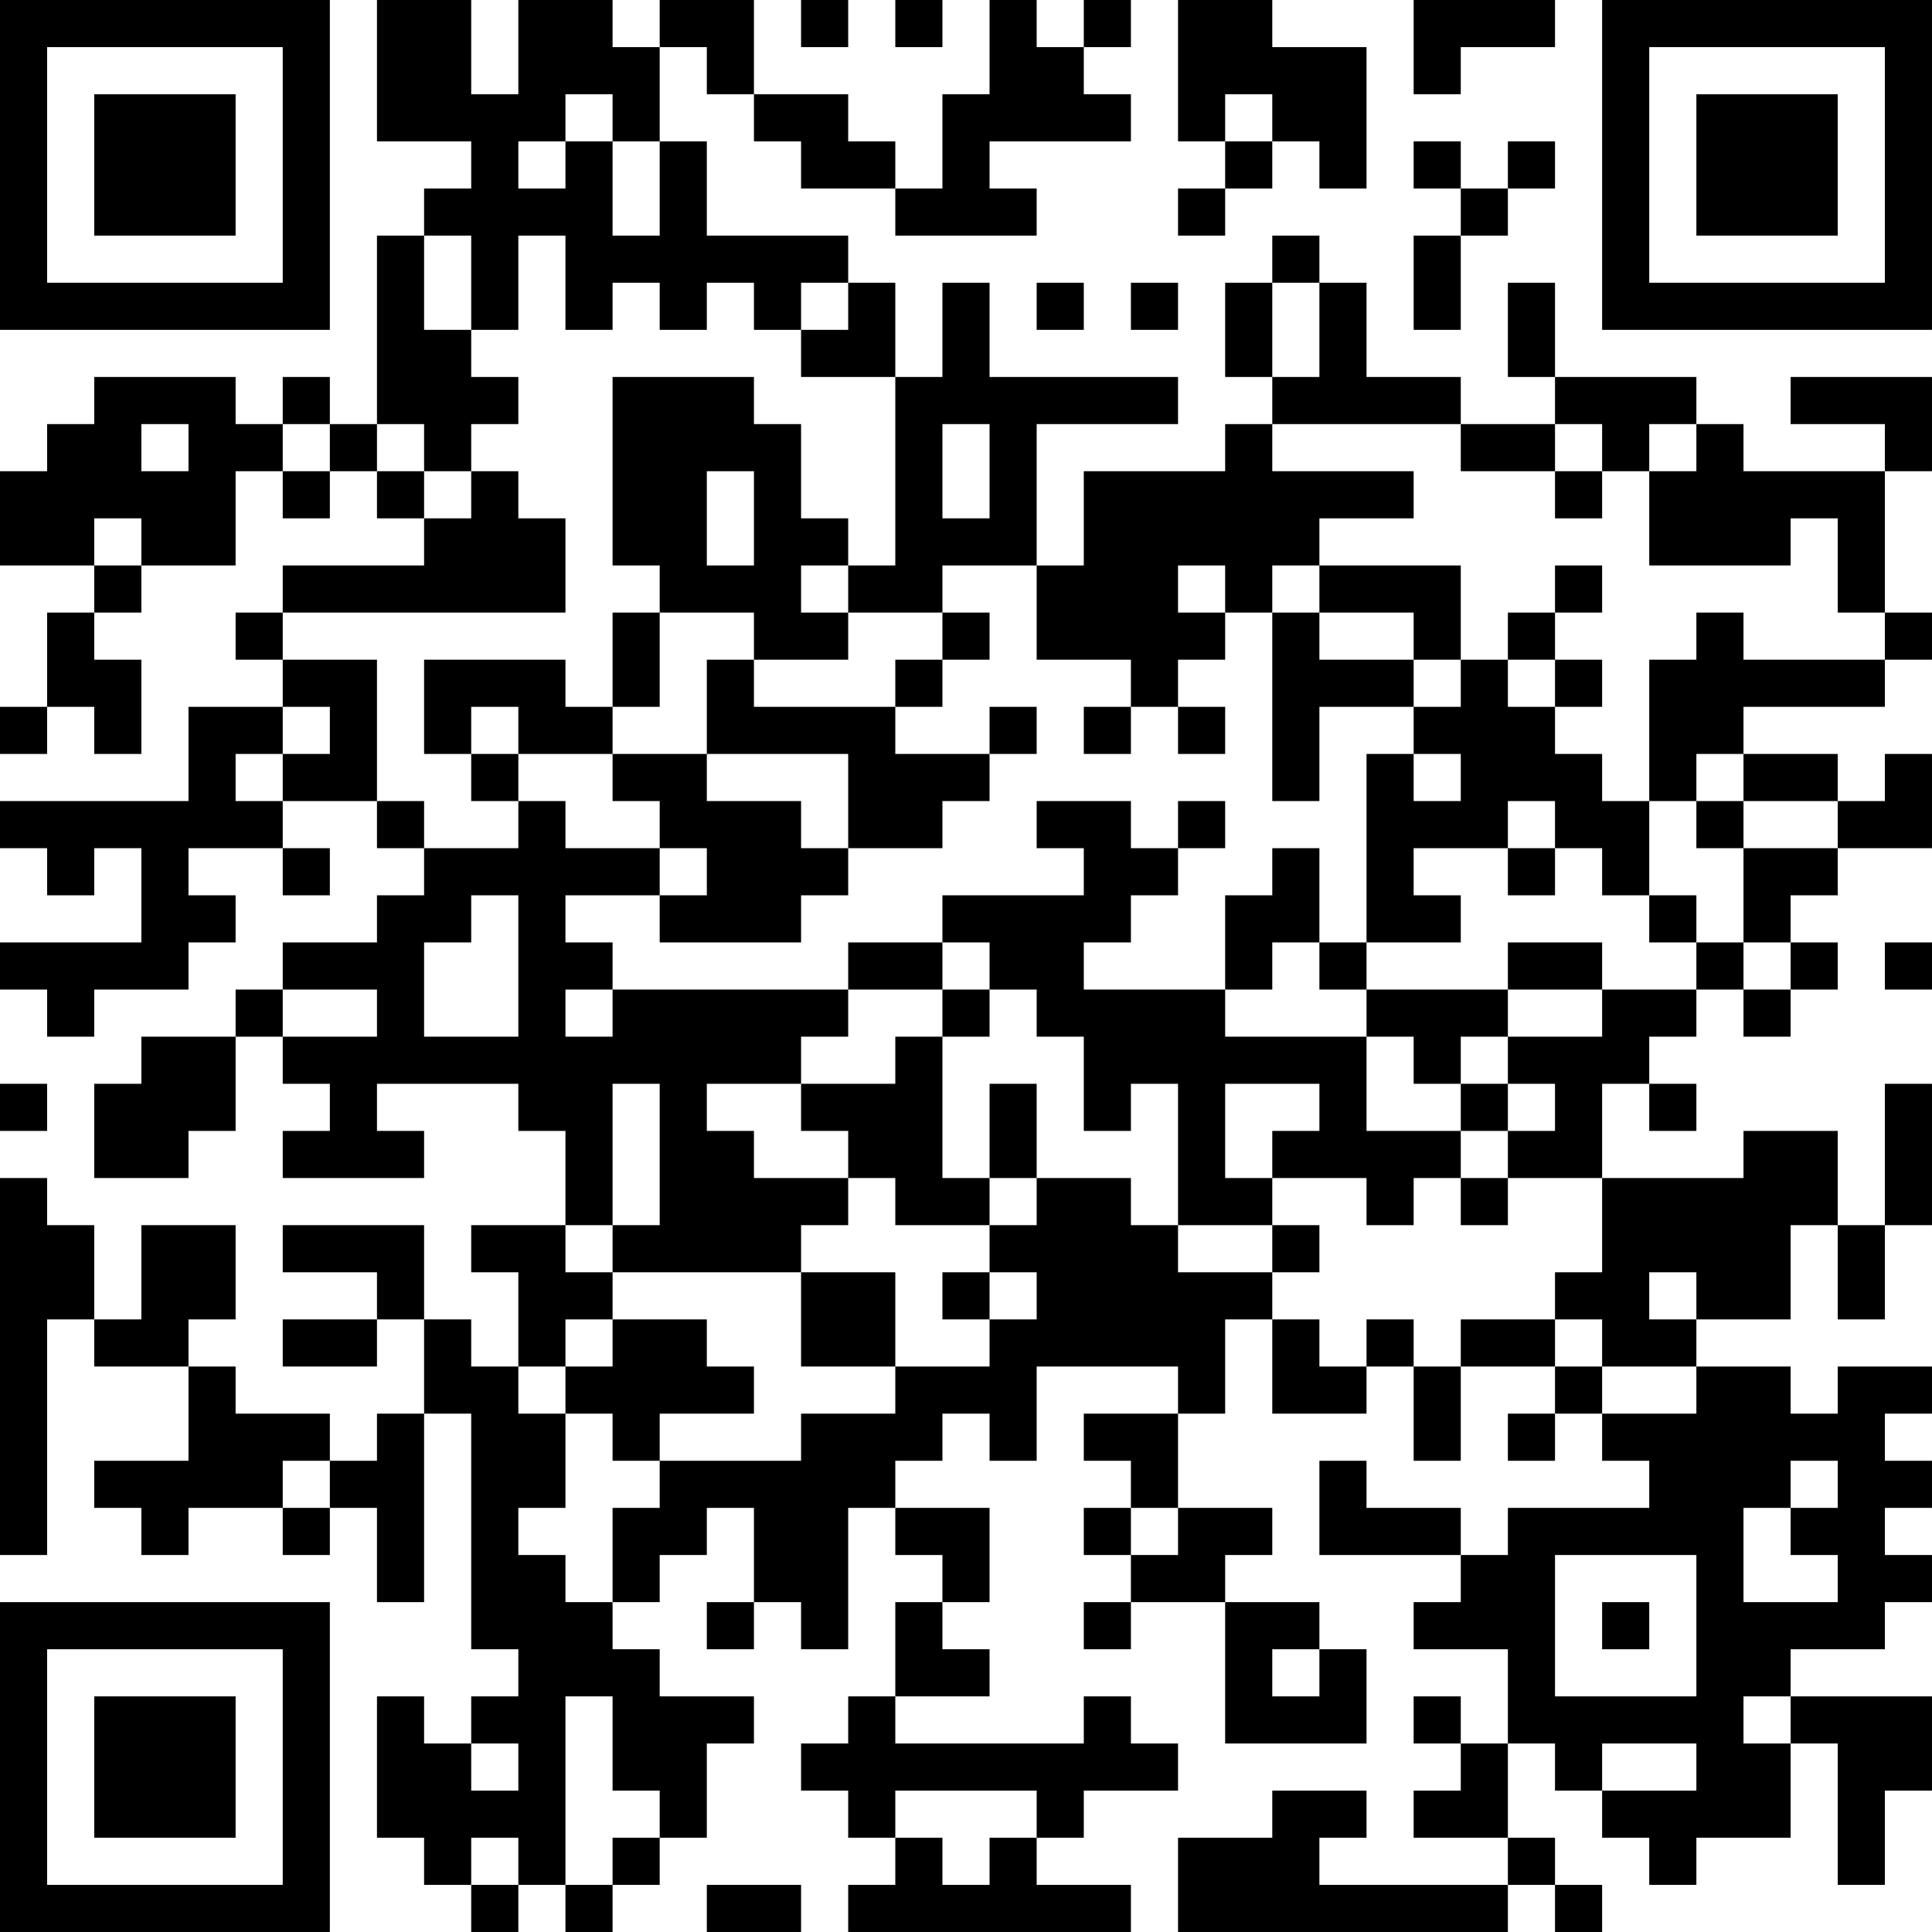 <?xml version="1.0" encoding="UTF-8"?>
<svg xmlns="http://www.w3.org/2000/svg" version="1.1" width="200" height="200" viewBox="0 0 200 200"><rect x="0" y="0" width="200" height="200" fill="#ffffff"/><g transform="scale(4.878)"><g transform="translate(0,0)"><path fill-rule="evenodd" d="M8 0L8 3L10 3L10 4L9 4L9 5L8 5L8 9L7 9L7 8L6 8L6 9L5 9L5 8L2 8L2 9L1 9L1 10L0 10L0 12L2 12L2 13L1 13L1 15L0 15L0 16L1 16L1 15L2 15L2 16L3 16L3 14L2 14L2 13L3 13L3 12L5 12L5 10L6 10L6 11L7 11L7 10L8 10L8 11L9 11L9 12L6 12L6 13L5 13L5 14L6 14L6 15L4 15L4 17L0 17L0 18L1 18L1 19L2 19L2 18L3 18L3 20L0 20L0 21L1 21L1 22L2 22L2 21L4 21L4 20L5 20L5 19L4 19L4 18L6 18L6 19L7 19L7 18L6 18L6 17L8 17L8 18L9 18L9 19L8 19L8 20L6 20L6 21L5 21L5 22L3 22L3 23L2 23L2 25L4 25L4 24L5 24L5 22L6 22L6 23L7 23L7 24L6 24L6 25L9 25L9 24L8 24L8 23L11 23L11 24L12 24L12 26L10 26L10 27L11 27L11 29L10 29L10 28L9 28L9 26L6 26L6 27L8 27L8 28L6 28L6 29L8 29L8 28L9 28L9 30L8 30L8 31L7 31L7 30L5 30L5 29L4 29L4 28L5 28L5 26L3 26L3 28L2 28L2 26L1 26L1 25L0 25L0 33L1 33L1 28L2 28L2 29L4 29L4 31L2 31L2 32L3 32L3 33L4 33L4 32L6 32L6 33L7 33L7 32L8 32L8 34L9 34L9 30L10 30L10 35L11 35L11 36L10 36L10 37L9 37L9 36L8 36L8 39L9 39L9 40L10 40L10 41L11 41L11 40L12 40L12 41L13 41L13 40L14 40L14 39L15 39L15 37L16 37L16 36L14 36L14 35L13 35L13 34L14 34L14 33L15 33L15 32L16 32L16 34L15 34L15 35L16 35L16 34L17 34L17 35L18 35L18 32L19 32L19 33L20 33L20 34L19 34L19 36L18 36L18 37L17 37L17 38L18 38L18 39L19 39L19 40L18 40L18 41L24 41L24 40L22 40L22 39L23 39L23 38L25 38L25 37L24 37L24 36L23 36L23 37L19 37L19 36L21 36L21 35L20 35L20 34L21 34L21 32L19 32L19 31L20 31L20 30L21 30L21 31L22 31L22 29L25 29L25 30L23 30L23 31L24 31L24 32L23 32L23 33L24 33L24 34L23 34L23 35L24 35L24 34L26 34L26 37L29 37L29 35L28 35L28 34L26 34L26 33L27 33L27 32L25 32L25 30L26 30L26 28L27 28L27 30L29 30L29 29L30 29L30 31L31 31L31 29L33 29L33 30L32 30L32 31L33 31L33 30L34 30L34 31L35 31L35 32L32 32L32 33L31 33L31 32L29 32L29 31L28 31L28 33L31 33L31 34L30 34L30 35L32 35L32 37L31 37L31 36L30 36L30 37L31 37L31 38L30 38L30 39L32 39L32 40L28 40L28 39L29 39L29 38L27 38L27 39L25 39L25 41L32 41L32 40L33 40L33 41L34 41L34 40L33 40L33 39L32 39L32 37L33 37L33 38L34 38L34 39L35 39L35 40L36 40L36 39L38 39L38 37L39 37L39 40L40 40L40 38L41 38L41 36L38 36L38 35L40 35L40 34L41 34L41 33L40 33L40 32L41 32L41 31L40 31L40 30L41 30L41 29L39 29L39 30L38 30L38 29L36 29L36 28L38 28L38 26L39 26L39 28L40 28L40 26L41 26L41 23L40 23L40 26L39 26L39 24L37 24L37 25L34 25L34 23L35 23L35 24L36 24L36 23L35 23L35 22L36 22L36 21L37 21L37 22L38 22L38 21L39 21L39 20L38 20L38 19L39 19L39 18L41 18L41 16L40 16L40 17L39 17L39 16L37 16L37 15L40 15L40 14L41 14L41 13L40 13L40 10L41 10L41 8L38 8L38 9L40 9L40 10L37 10L37 9L36 9L36 8L33 8L33 6L32 6L32 8L33 8L33 9L31 9L31 8L29 8L29 6L28 6L28 5L27 5L27 6L26 6L26 8L27 8L27 9L26 9L26 10L23 10L23 12L22 12L22 9L25 9L25 8L21 8L21 6L20 6L20 8L19 8L19 6L18 6L18 5L15 5L15 3L14 3L14 1L15 1L15 2L16 2L16 3L17 3L17 4L19 4L19 5L22 5L22 4L21 4L21 3L24 3L24 2L23 2L23 1L24 1L24 0L23 0L23 1L22 1L22 0L21 0L21 2L20 2L20 4L19 4L19 3L18 3L18 2L16 2L16 0L14 0L14 1L13 1L13 0L11 0L11 2L10 2L10 0ZM17 0L17 1L18 1L18 0ZM19 0L19 1L20 1L20 0ZM25 0L25 3L26 3L26 4L25 4L25 5L26 5L26 4L27 4L27 3L28 3L28 4L29 4L29 1L27 1L27 0ZM30 0L30 2L31 2L31 1L33 1L33 0ZM12 2L12 3L11 3L11 4L12 4L12 3L13 3L13 5L14 5L14 3L13 3L13 2ZM26 2L26 3L27 3L27 2ZM30 3L30 4L31 4L31 5L30 5L30 7L31 7L31 5L32 5L32 4L33 4L33 3L32 3L32 4L31 4L31 3ZM9 5L9 7L10 7L10 8L11 8L11 9L10 9L10 10L9 10L9 9L8 9L8 10L9 10L9 11L10 11L10 10L11 10L11 11L12 11L12 13L6 13L6 14L8 14L8 17L9 17L9 18L11 18L11 17L12 17L12 18L14 18L14 19L12 19L12 20L13 20L13 21L12 21L12 22L13 22L13 21L18 21L18 22L17 22L17 23L15 23L15 24L16 24L16 25L18 25L18 26L17 26L17 27L13 27L13 26L14 26L14 23L13 23L13 26L12 26L12 27L13 27L13 28L12 28L12 29L11 29L11 30L12 30L12 32L11 32L11 33L12 33L12 34L13 34L13 32L14 32L14 31L17 31L17 30L19 30L19 29L21 29L21 28L22 28L22 27L21 27L21 26L22 26L22 25L24 25L24 26L25 26L25 27L27 27L27 28L28 28L28 29L29 29L29 28L30 28L30 29L31 29L31 28L33 28L33 29L34 29L34 30L36 30L36 29L34 29L34 28L33 28L33 27L34 27L34 25L32 25L32 24L33 24L33 23L32 23L32 22L34 22L34 21L36 21L36 20L37 20L37 21L38 21L38 20L37 20L37 18L39 18L39 17L37 17L37 16L36 16L36 17L35 17L35 14L36 14L36 13L37 13L37 14L40 14L40 13L39 13L39 11L38 11L38 12L35 12L35 10L36 10L36 9L35 9L35 10L34 10L34 9L33 9L33 10L31 10L31 9L27 9L27 10L30 10L30 11L28 11L28 12L27 12L27 13L26 13L26 12L25 12L25 13L26 13L26 14L25 14L25 15L24 15L24 14L22 14L22 12L20 12L20 13L18 13L18 12L19 12L19 8L17 8L17 7L18 7L18 6L17 6L17 7L16 7L16 6L15 6L15 7L14 7L14 6L13 6L13 7L12 7L12 5L11 5L11 7L10 7L10 5ZM22 6L22 7L23 7L23 6ZM24 6L24 7L25 7L25 6ZM27 6L27 8L28 8L28 6ZM13 8L13 12L14 12L14 13L13 13L13 15L12 15L12 14L9 14L9 16L10 16L10 17L11 17L11 16L13 16L13 17L14 17L14 18L15 18L15 19L14 19L14 20L17 20L17 19L18 19L18 18L20 18L20 17L21 17L21 16L22 16L22 15L21 15L21 16L19 16L19 15L20 15L20 14L21 14L21 13L20 13L20 14L19 14L19 15L16 15L16 14L18 14L18 13L17 13L17 12L18 12L18 11L17 11L17 9L16 9L16 8ZM3 9L3 10L4 10L4 9ZM6 9L6 10L7 10L7 9ZM20 9L20 11L21 11L21 9ZM15 10L15 12L16 12L16 10ZM33 10L33 11L34 11L34 10ZM2 11L2 12L3 12L3 11ZM28 12L28 13L27 13L27 17L28 17L28 15L30 15L30 16L29 16L29 20L28 20L28 18L27 18L27 19L26 19L26 21L23 21L23 20L24 20L24 19L25 19L25 18L26 18L26 17L25 17L25 18L24 18L24 17L22 17L22 18L23 18L23 19L20 19L20 20L18 20L18 21L20 21L20 22L19 22L19 23L17 23L17 24L18 24L18 25L19 25L19 26L21 26L21 25L22 25L22 23L21 23L21 25L20 25L20 22L21 22L21 21L22 21L22 22L23 22L23 24L24 24L24 23L25 23L25 26L27 26L27 27L28 27L28 26L27 26L27 25L29 25L29 26L30 26L30 25L31 25L31 26L32 26L32 25L31 25L31 24L32 24L32 23L31 23L31 22L32 22L32 21L34 21L34 20L32 20L32 21L29 21L29 20L31 20L31 19L30 19L30 18L32 18L32 19L33 19L33 18L34 18L34 19L35 19L35 20L36 20L36 19L35 19L35 17L34 17L34 16L33 16L33 15L34 15L34 14L33 14L33 13L34 13L34 12L33 12L33 13L32 13L32 14L31 14L31 12ZM14 13L14 15L13 15L13 16L15 16L15 17L17 17L17 18L18 18L18 16L15 16L15 14L16 14L16 13ZM28 13L28 14L30 14L30 15L31 15L31 14L30 14L30 13ZM32 14L32 15L33 15L33 14ZM6 15L6 16L5 16L5 17L6 17L6 16L7 16L7 15ZM10 15L10 16L11 16L11 15ZM23 15L23 16L24 16L24 15ZM25 15L25 16L26 16L26 15ZM30 16L30 17L31 17L31 16ZM32 17L32 18L33 18L33 17ZM36 17L36 18L37 18L37 17ZM10 19L10 20L9 20L9 22L11 22L11 19ZM20 20L20 21L21 21L21 20ZM27 20L27 21L26 21L26 22L29 22L29 24L31 24L31 23L30 23L30 22L29 22L29 21L28 21L28 20ZM40 20L40 21L41 21L41 20ZM6 21L6 22L8 22L8 21ZM0 23L0 24L1 24L1 23ZM26 23L26 25L27 25L27 24L28 24L28 23ZM17 27L17 29L19 29L19 27ZM20 27L20 28L21 28L21 27ZM35 27L35 28L36 28L36 27ZM13 28L13 29L12 29L12 30L13 30L13 31L14 31L14 30L16 30L16 29L15 29L15 28ZM6 31L6 32L7 32L7 31ZM38 31L38 32L37 32L37 34L39 34L39 33L38 33L38 32L39 32L39 31ZM24 32L24 33L25 33L25 32ZM33 33L33 36L36 36L36 33ZM34 34L34 35L35 35L35 34ZM27 35L27 36L28 36L28 35ZM12 36L12 40L13 40L13 39L14 39L14 38L13 38L13 36ZM37 36L37 37L38 37L38 36ZM10 37L10 38L11 38L11 37ZM34 37L34 38L36 38L36 37ZM19 38L19 39L20 39L20 40L21 40L21 39L22 39L22 38ZM10 39L10 40L11 40L11 39ZM15 40L15 41L17 41L17 40ZM0 0L0 7L7 7L7 0ZM1 1L1 6L6 6L6 1ZM2 2L2 5L5 5L5 2ZM34 0L34 7L41 7L41 0ZM35 1L35 6L40 6L40 1ZM36 2L36 5L39 5L39 2ZM0 34L0 41L7 41L7 34ZM1 35L1 40L6 40L6 35ZM2 36L2 39L5 39L5 36Z" fill="#000000"/></g></g></svg>
